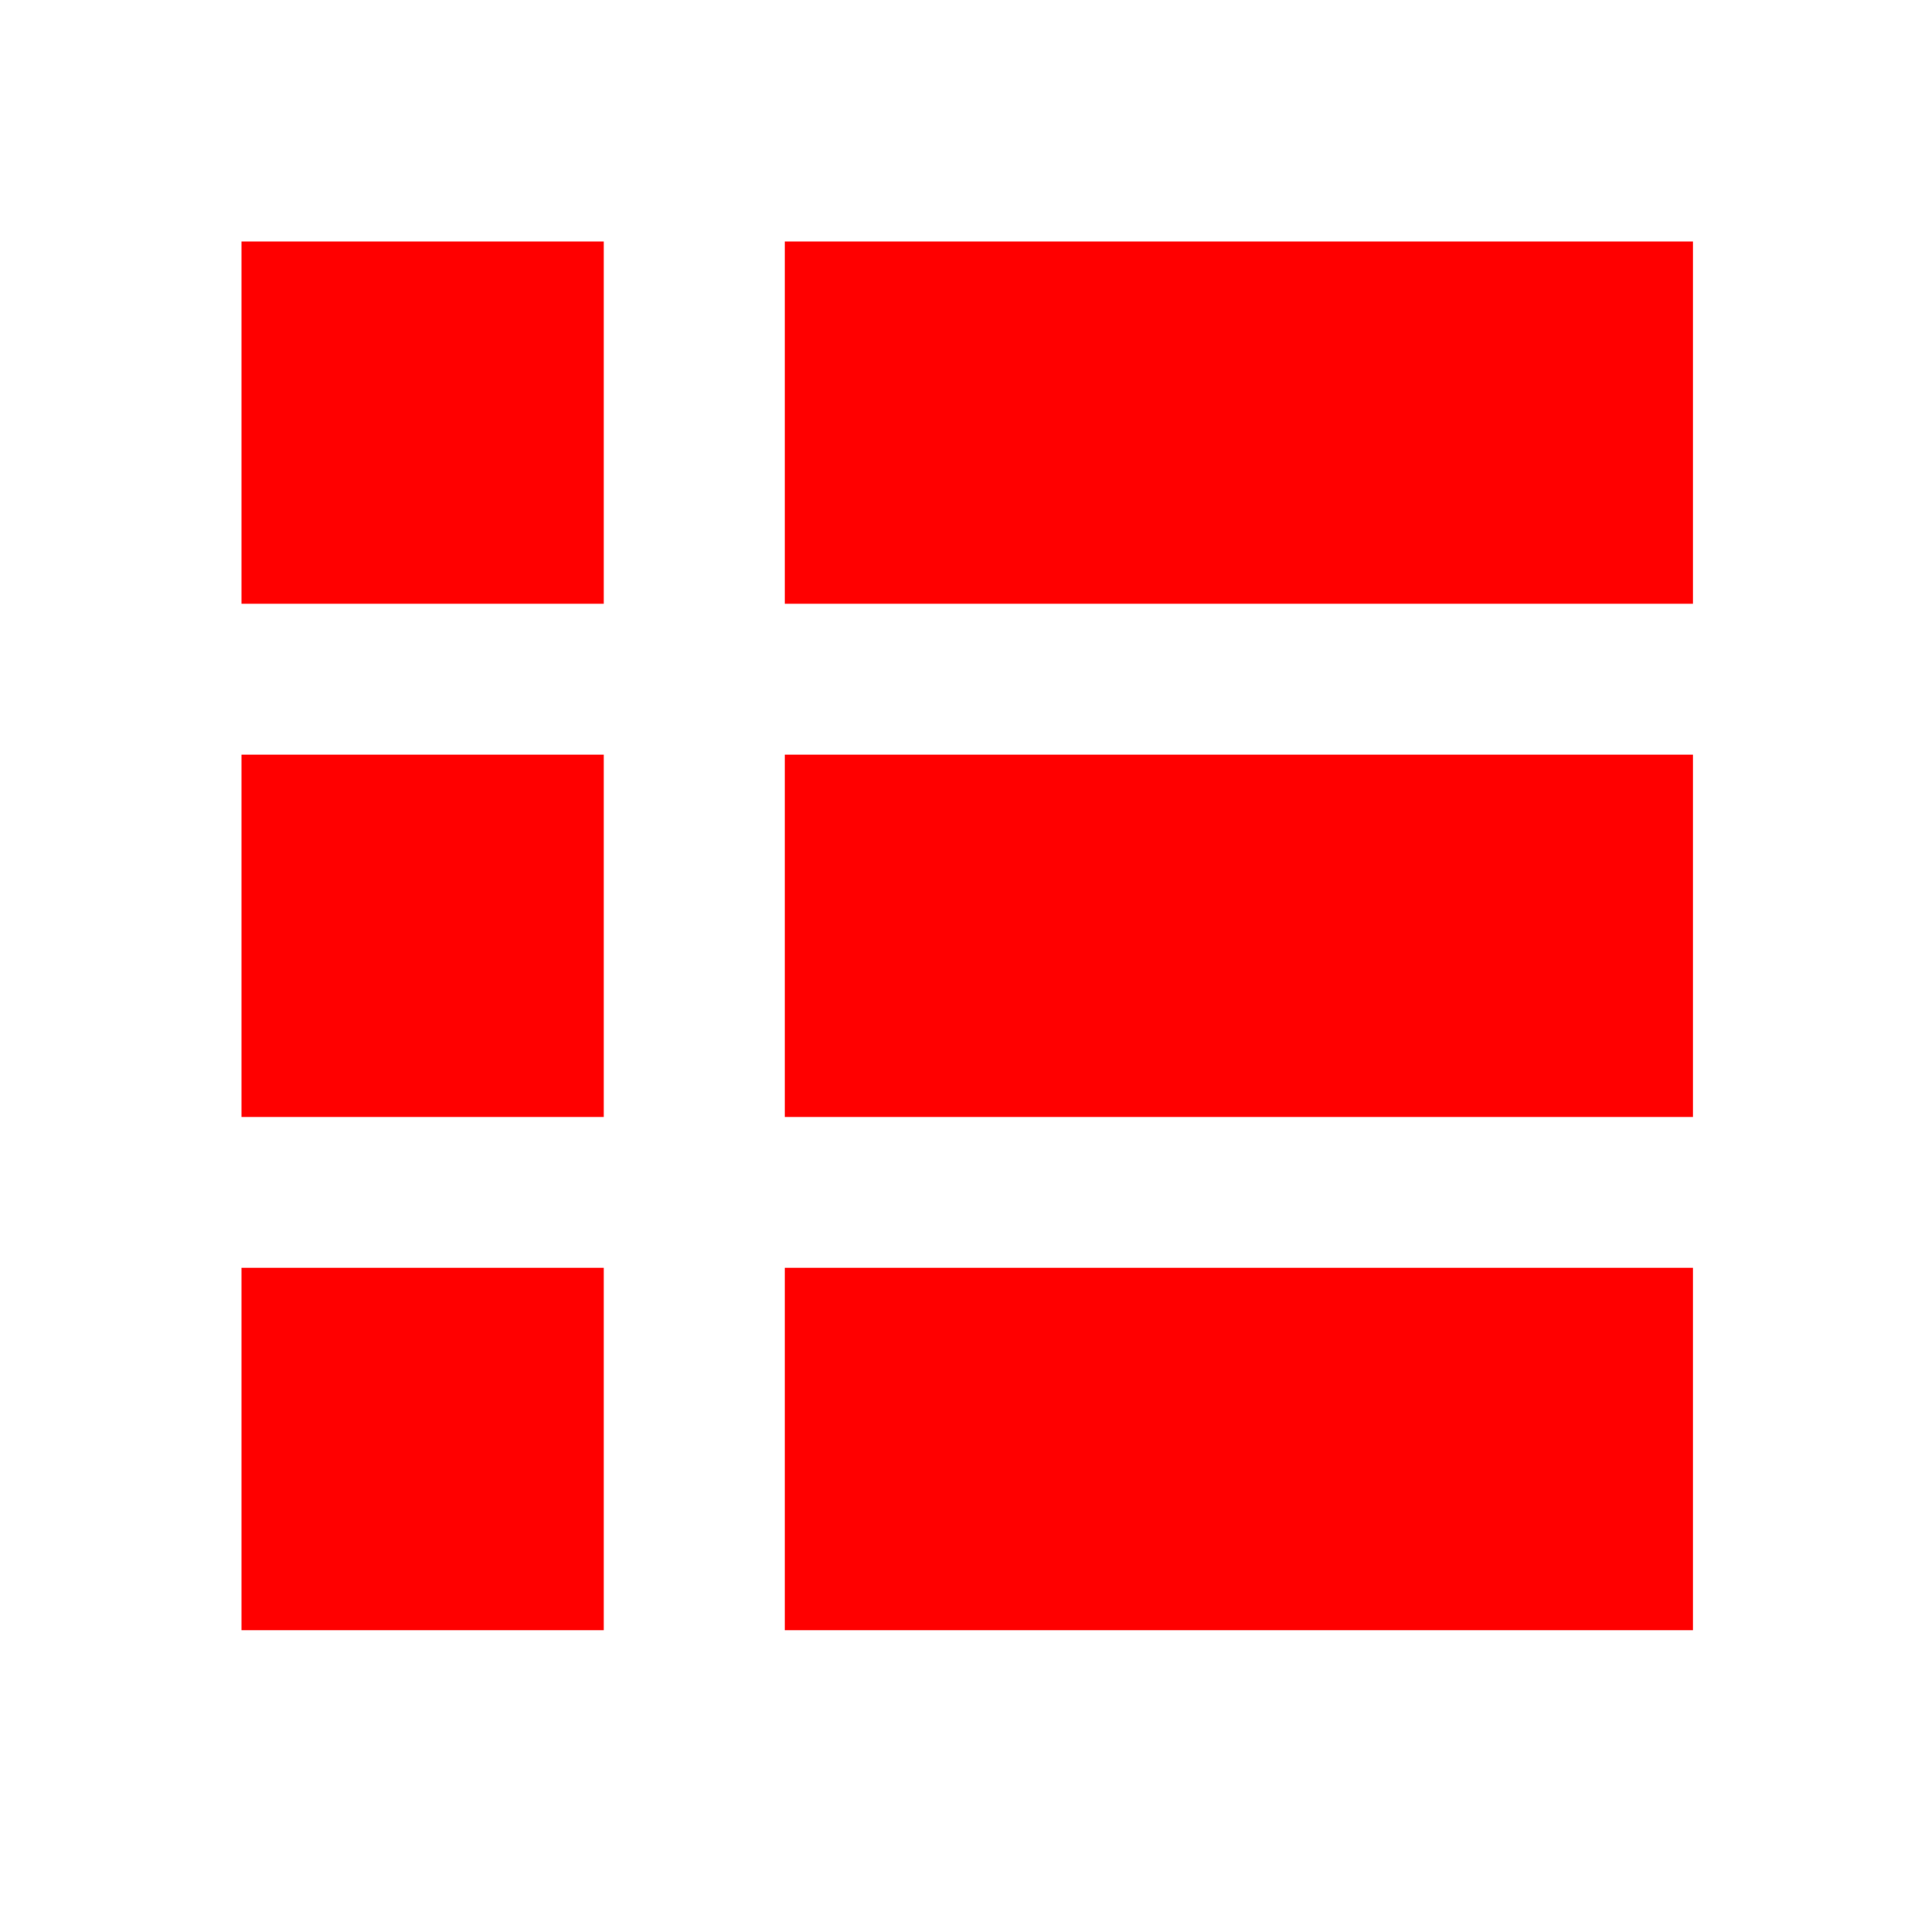 <?xml version="1.0" encoding="UTF-8" standalone="no"?>
<!-- Created with Inkscape (http://www.inkscape.org/) -->

<svg
   xmlns:dc="http://purl.org/dc/elements/1.1/"
   xmlns:cc="http://creativecommons.org/ns#"
   xmlns:rdf="http://www.w3.org/1999/02/22-rdf-syntax-ns#"
   xmlns:svg="http://www.w3.org/2000/svg"
   xmlns="http://www.w3.org/2000/svg"
   xmlns:sodipodi="http://sodipodi.sourceforge.net/DTD/sodipodi-0.dtd"
   xmlns:inkscape="http://www.inkscape.org/namespaces/inkscape"
   width="64px"
   height="64px"
   id="svg3035"
   version="1.1"
   inkscape:version="0.48.2 r9819"
   sodipodi:docname="New document 4">
  <defs
     id="defs3037" />
  <sodipodi:namedview
     id="base"
     pagecolor="#ffffff"
     bordercolor="#666666"
     borderopacity="1.0"
     inkscape:pageopacity="0.0"
     inkscape:pageshadow="2"
     inkscape:zoom="15.556349"
     inkscape:cx="25.771983"
     inkscape:cy="32.352416"
     inkscape:current-layer="layer1"
     showgrid="true"
     inkscape:document-units="px"
     inkscape:grid-bbox="true"
     showguides="true"
     inkscape:guide-bbox="true"
     inkscape:window-width="1846"
     inkscape:window-height="1058"
     inkscape:window-x="-6"
     inkscape:window-y="-6"
     inkscape:window-maximized="1">
    <sodipodi:guide
       orientation="1,0"
       position="8,-3"
       id="guide3043" />
    <sodipodi:guide
       orientation="0,1"
       position="-17.806,55.926"
       id="guide3045" />
    <sodipodi:guide
       orientation="1,0"
       position="56,3"
       id="guide3049" />
    <sodipodi:guide
       orientation="0,1"
       position="-7,10"
       id="guide3083" />
    <inkscape:grid
       type="xygrid"
       id="grid3085" />
  </sodipodi:namedview>
  <g
     id="layer1"
     inkscape:label="Layer 1"
     inkscape:groupmode="layer">
    <rect
       style="fill:#ff0000"
       id="rect3047"
       width="12"
       height="12"
       x="8"
       y="8" />
    <rect
       style="fill:#ff0000"
       id="rect3051"
       width="30.084"
       height="12"
       x="26"
       y="8" />
    <rect
       style="fill:#ff0000"
       id="rect3047-2"
       width="12"
       height="12"
       x="8"
       y="25" />
    <rect
       style="fill:#ff0000"
       id="rect3051-4"
       width="30.084"
       height="12"
       x="26"
       y="25" />
    <rect
       style="fill:#ff0000"
       id="rect3047-25"
       width="12"
       height="12"
       x="8"
       y="42" />
    <rect
       style="fill:#ff0000"
       id="rect3051-8"
       width="30.084"
       height="12"
       x="26"
       y="42" />
  </g>
</svg>
